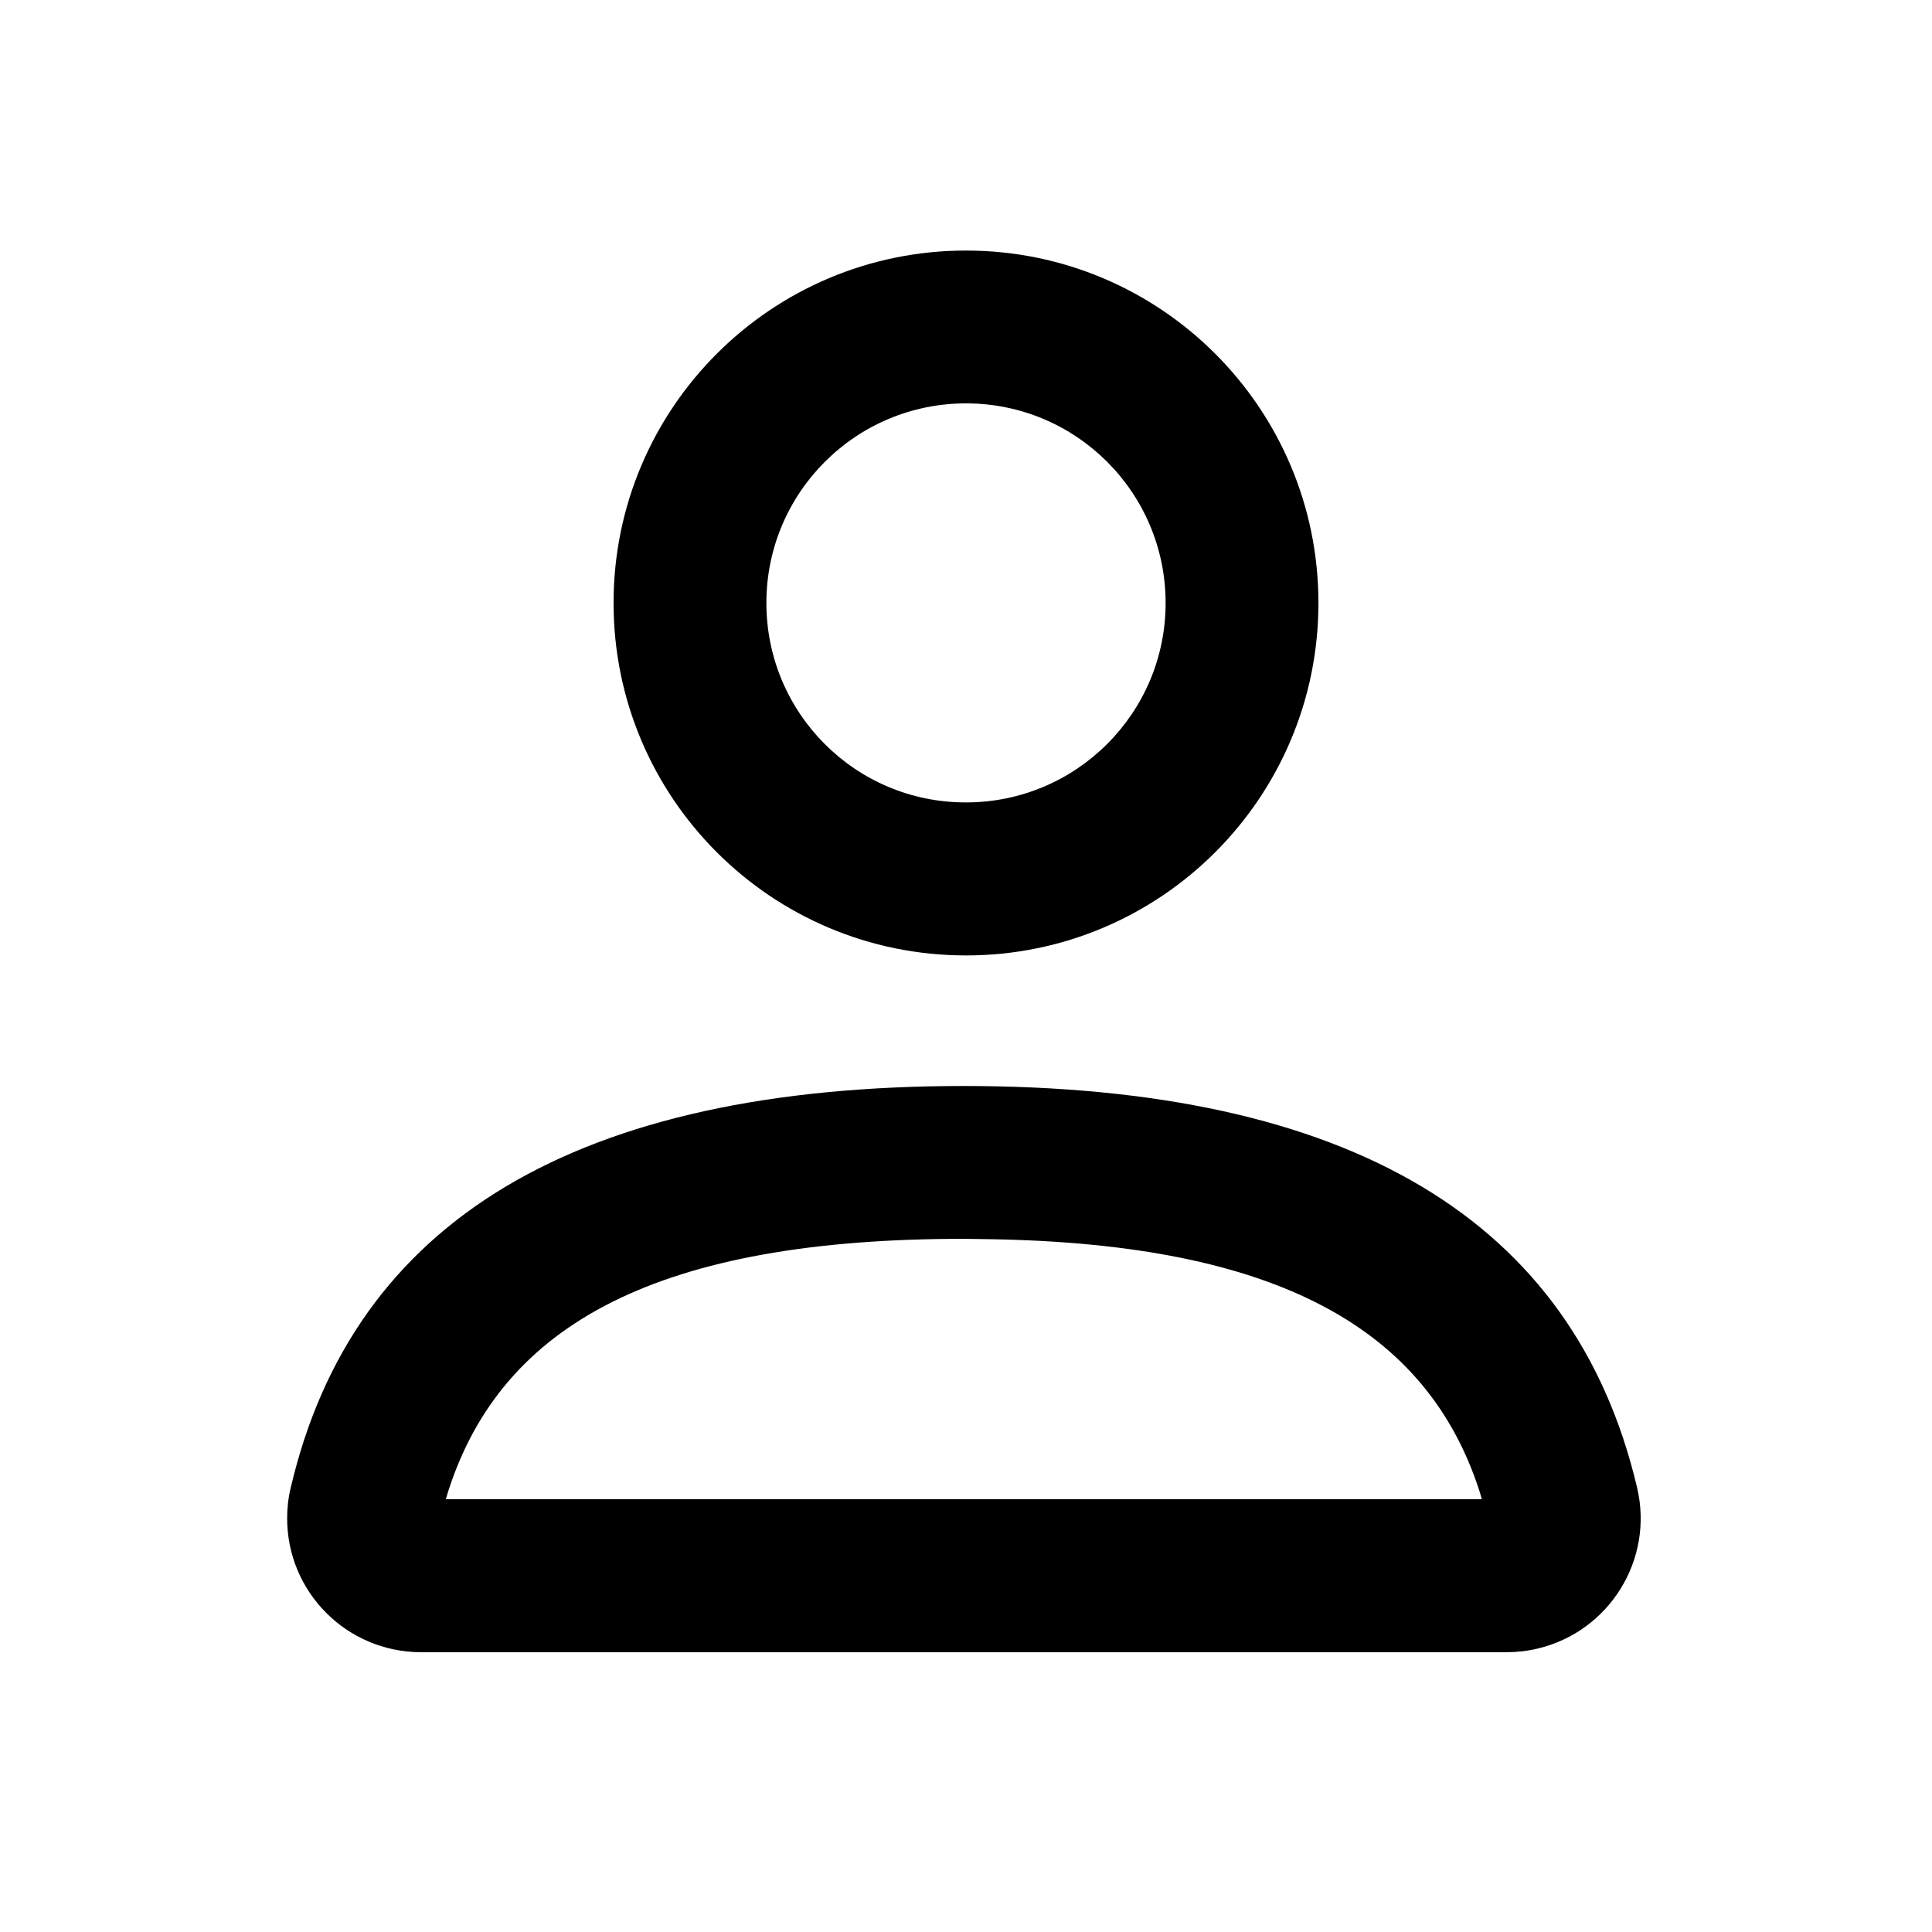 <svg class="iconSvg-2ArbZ iconFill-65mNB" alt="" aria-label="" xmlns="http://www.w3.org/2000/svg" version="1.1" viewBox="0 0 1024 1024" width="1em" height="1em"><path d="M510.8 575.6c204.6 0 323.5 71 356.9 212.9 9 38.1-14.7 76.3-52.8 85.3-5.4 1.3-10.9 1.9-16.4 1.9l-575.5 0c-39.2-0.1-70.9-31.9-70.8-71.1 0-5.4 0.6-10.8 1.9-16.1 33.2-141.9 152.1-212.9 356.7-212.9z m0 81c-161 0-244.7 44.6-273.3 134l-1.2 4 549.1 0-1.1-3.8c-27.8-86.8-107.6-131.5-259.5-134l-14-0.2z m1.2-523.8c103.2 0 186.8 83.6 186.8 186.8 0 103.2-83.6 186.8-186.8 186.8-103.2 0-186.8-83.6-186.8-186.8 0-103.2 83.6-186.8 186.8-186.8z m0 81c-58.4 0-105.8 47.3-105.8 105.8 0 58.4 47.3 105.8 105.8 105.7 58.4 0 105.8-47.3 105.8-105.7 0-58.4-47.3-105.8-105.8-105.8z"></path></svg>